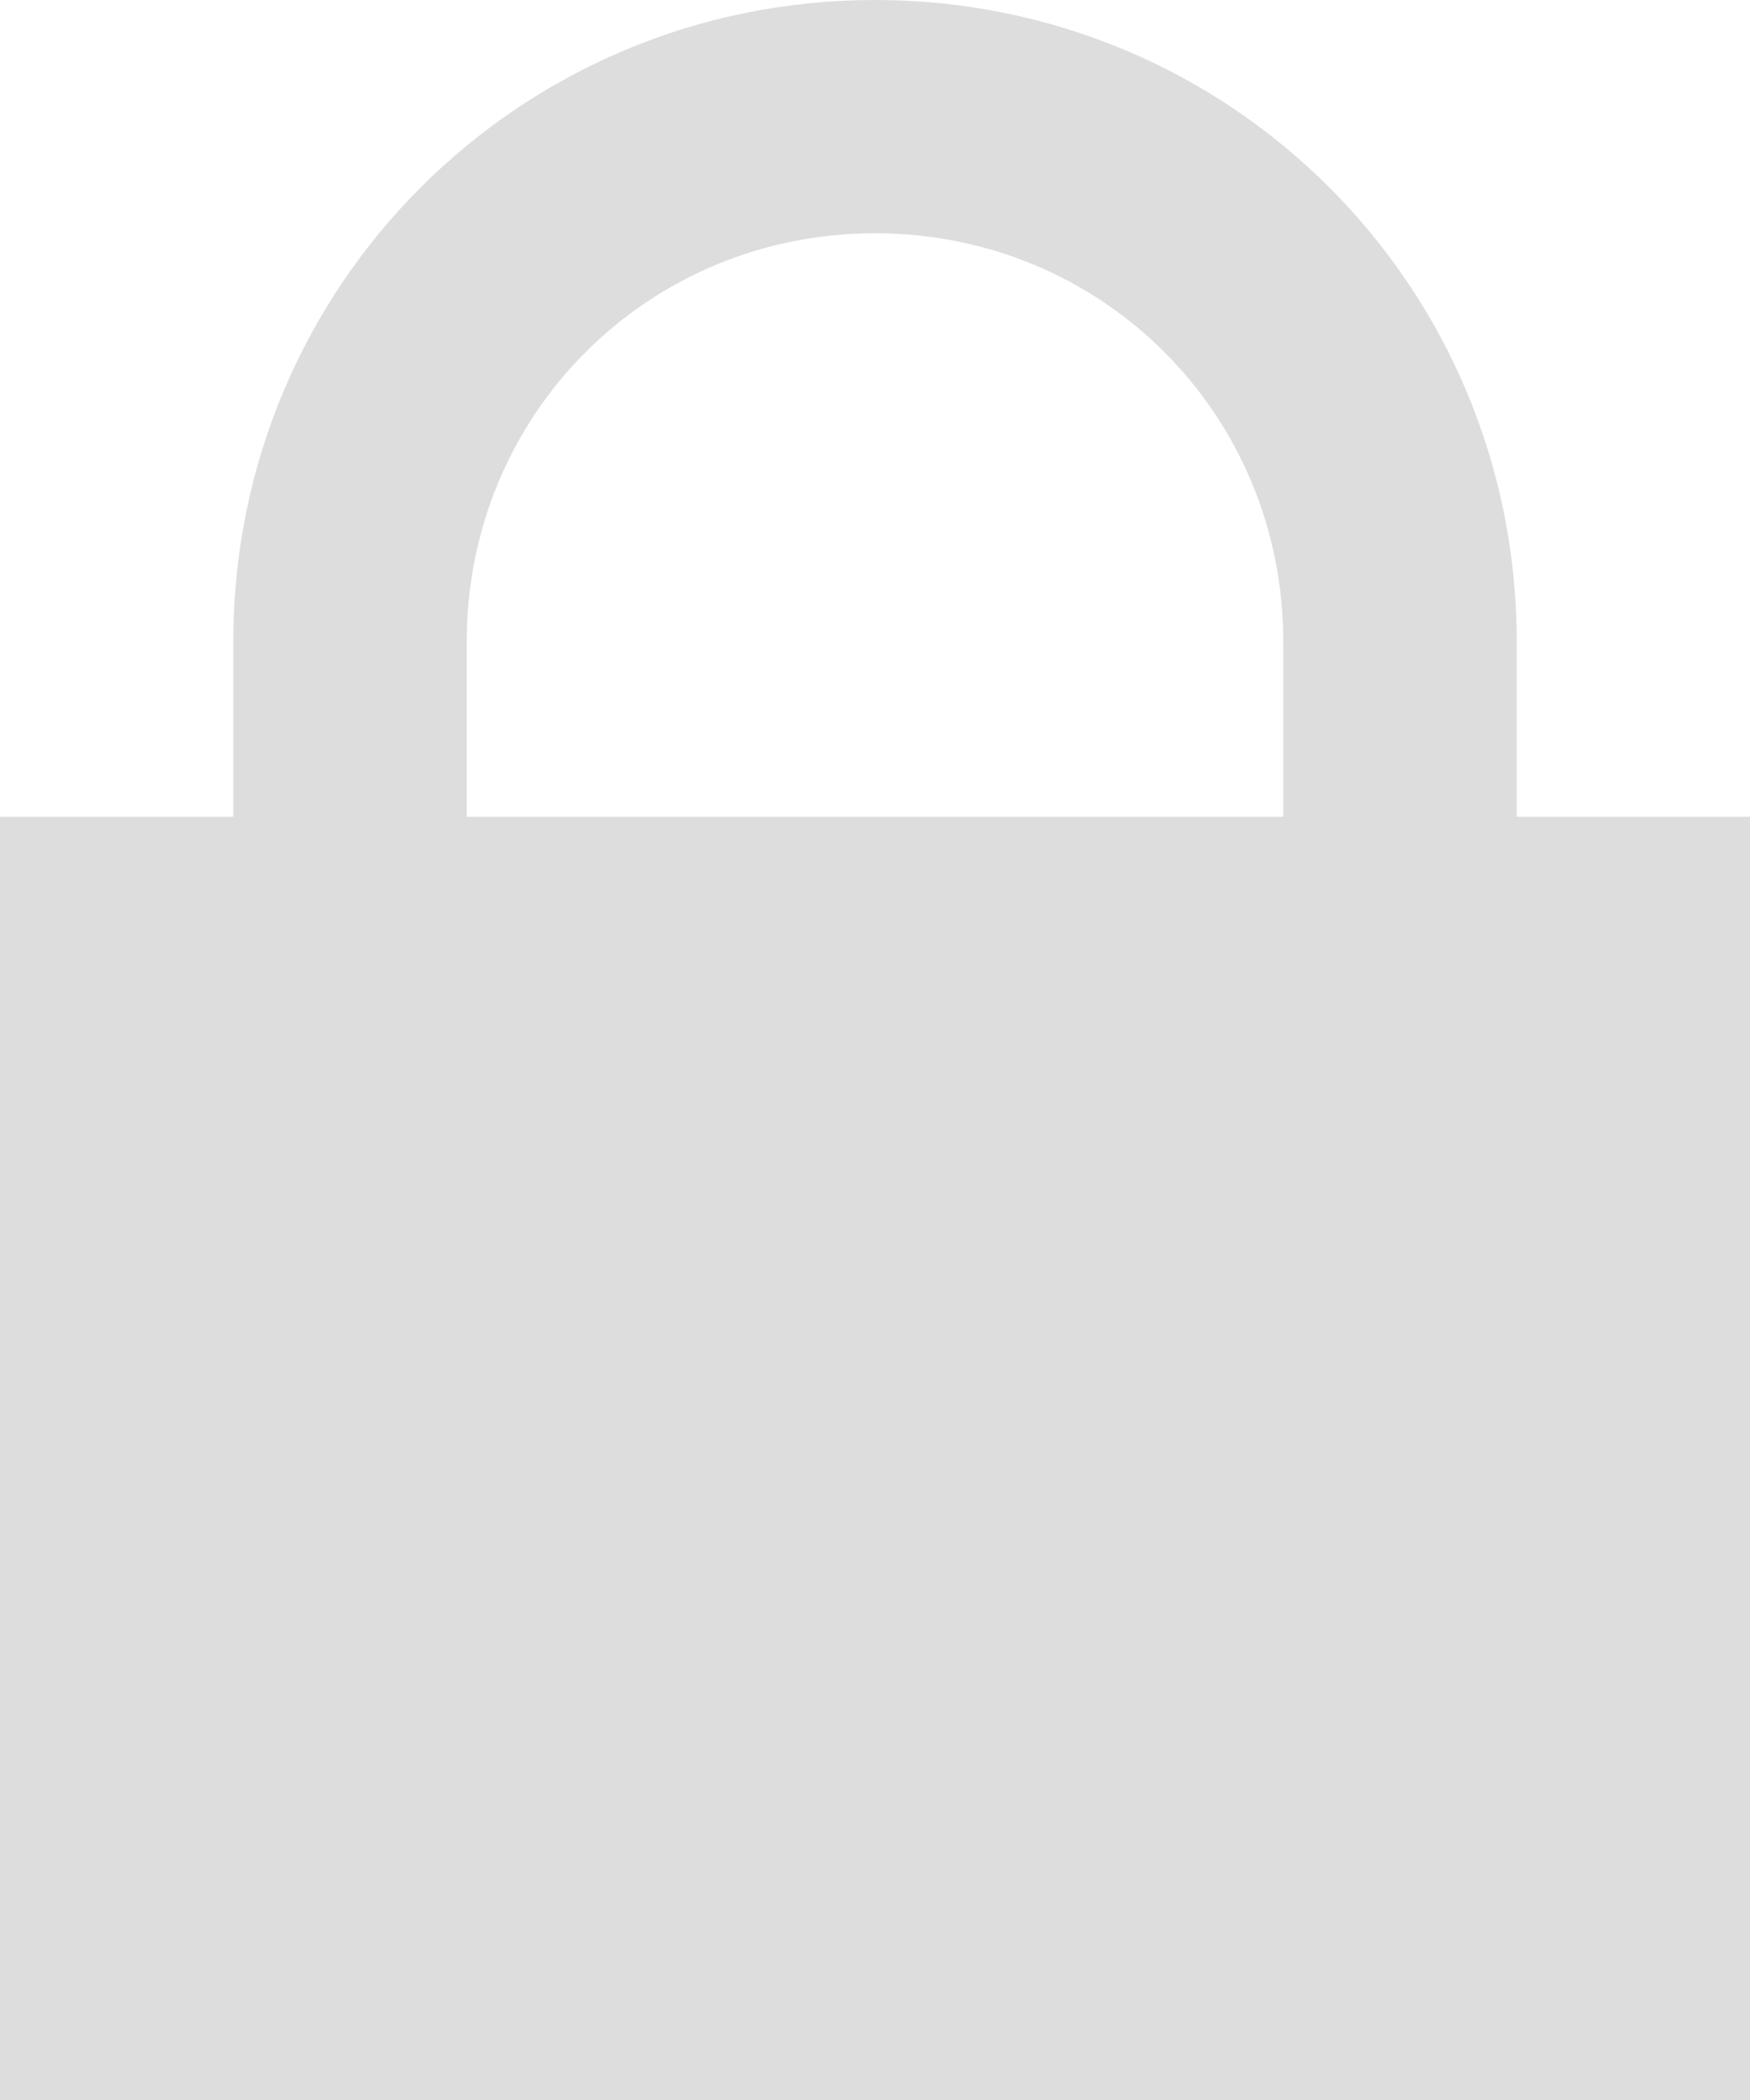 <?xml version="1.0" encoding="UTF-8" standalone="no"?>
<svg width="10px" height="12px" viewBox="0 0 10 12" version="1.1" xmlns="http://www.w3.org/2000/svg" xmlns:xlink="http://www.w3.org/1999/xlink">
    <!-- Generator: sketchtool 39.1 (31720) - http://www.bohemiancoding.com/sketch -->
    <title>48BF5D32-306C-4B20-88EB-24B1F743CAC8</title>
    <desc>Created with sketchtool.</desc>
    <defs></defs>
    <g id="Typing-Indicator" stroke="none" stroke-width="1" fill="none" fill-rule="evenodd">
        <g id="typing-indicator" transform="translate(-301, -172)" fill="#dddddd">
            <path d="M309.667,175.667 C309.667,173.633 308.033,172 306,172 C303.967,172 302.333,173.633 302.333,175.667 L302.333,176.667 L301,176.667 L301,184 L306,184 L311,184 L311,176.667 L309.667,176.667 L309.667,175.667 Z M306,176.667 L303.667,176.667 L303.667,175.667 C303.667,174.367 304.7,173.333 306,173.333 C307.3,173.333 308.333,174.367 308.333,175.667 L308.333,176.667 L306,176.667 L306,176.667 Z" id="verified_icon"></path>
        </g>
    </g>
</svg>
